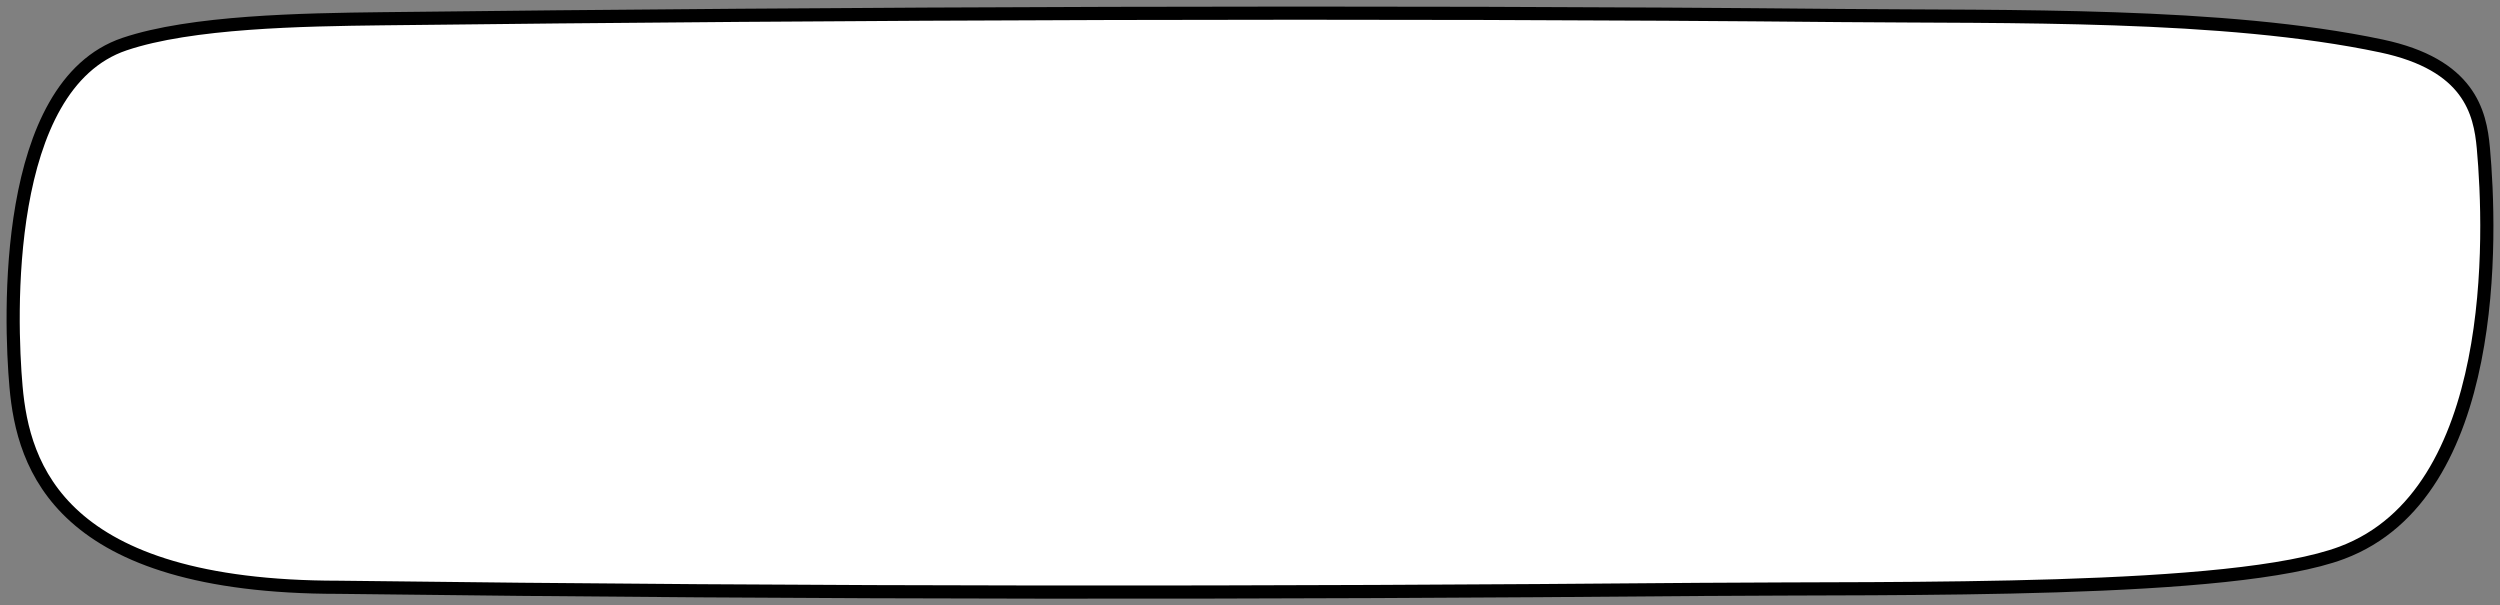 <svg width="190" height="46" viewBox="0 0 190 46" fill="none" xmlns="http://www.w3.org/2000/svg">
<rect x="0" y="0" width="190" height="46" fill="#808080" stroke="none"/>
<path fill-rule="evenodd" clip-rule="evenodd" d="M25.727 44.633C63.355 45.108 96.277 45.077 129.238 44.795C144.752 44.662 169.687 45.123 177.987 42.008C190.002 37.498 189.324 17.749 188.734 11.243C188.489 8.524 187.665 4.907 180.988 3.494C168.994 0.956 152.616 1.302 139.816 1.179C104.944 0.844 64.001 1.01 29.049 1.425C22.969 1.497 14.526 1.642 9.462 3.353C0.156 6.497 0.757 24.199 1.218 29.394C1.757 35.459 4.511 44.633 25.727 44.633Z" fill="white" stroke="black" stroke-miterlimit="1.5" stroke-linecap="round" stroke-linejoin="round"/>
</svg>
